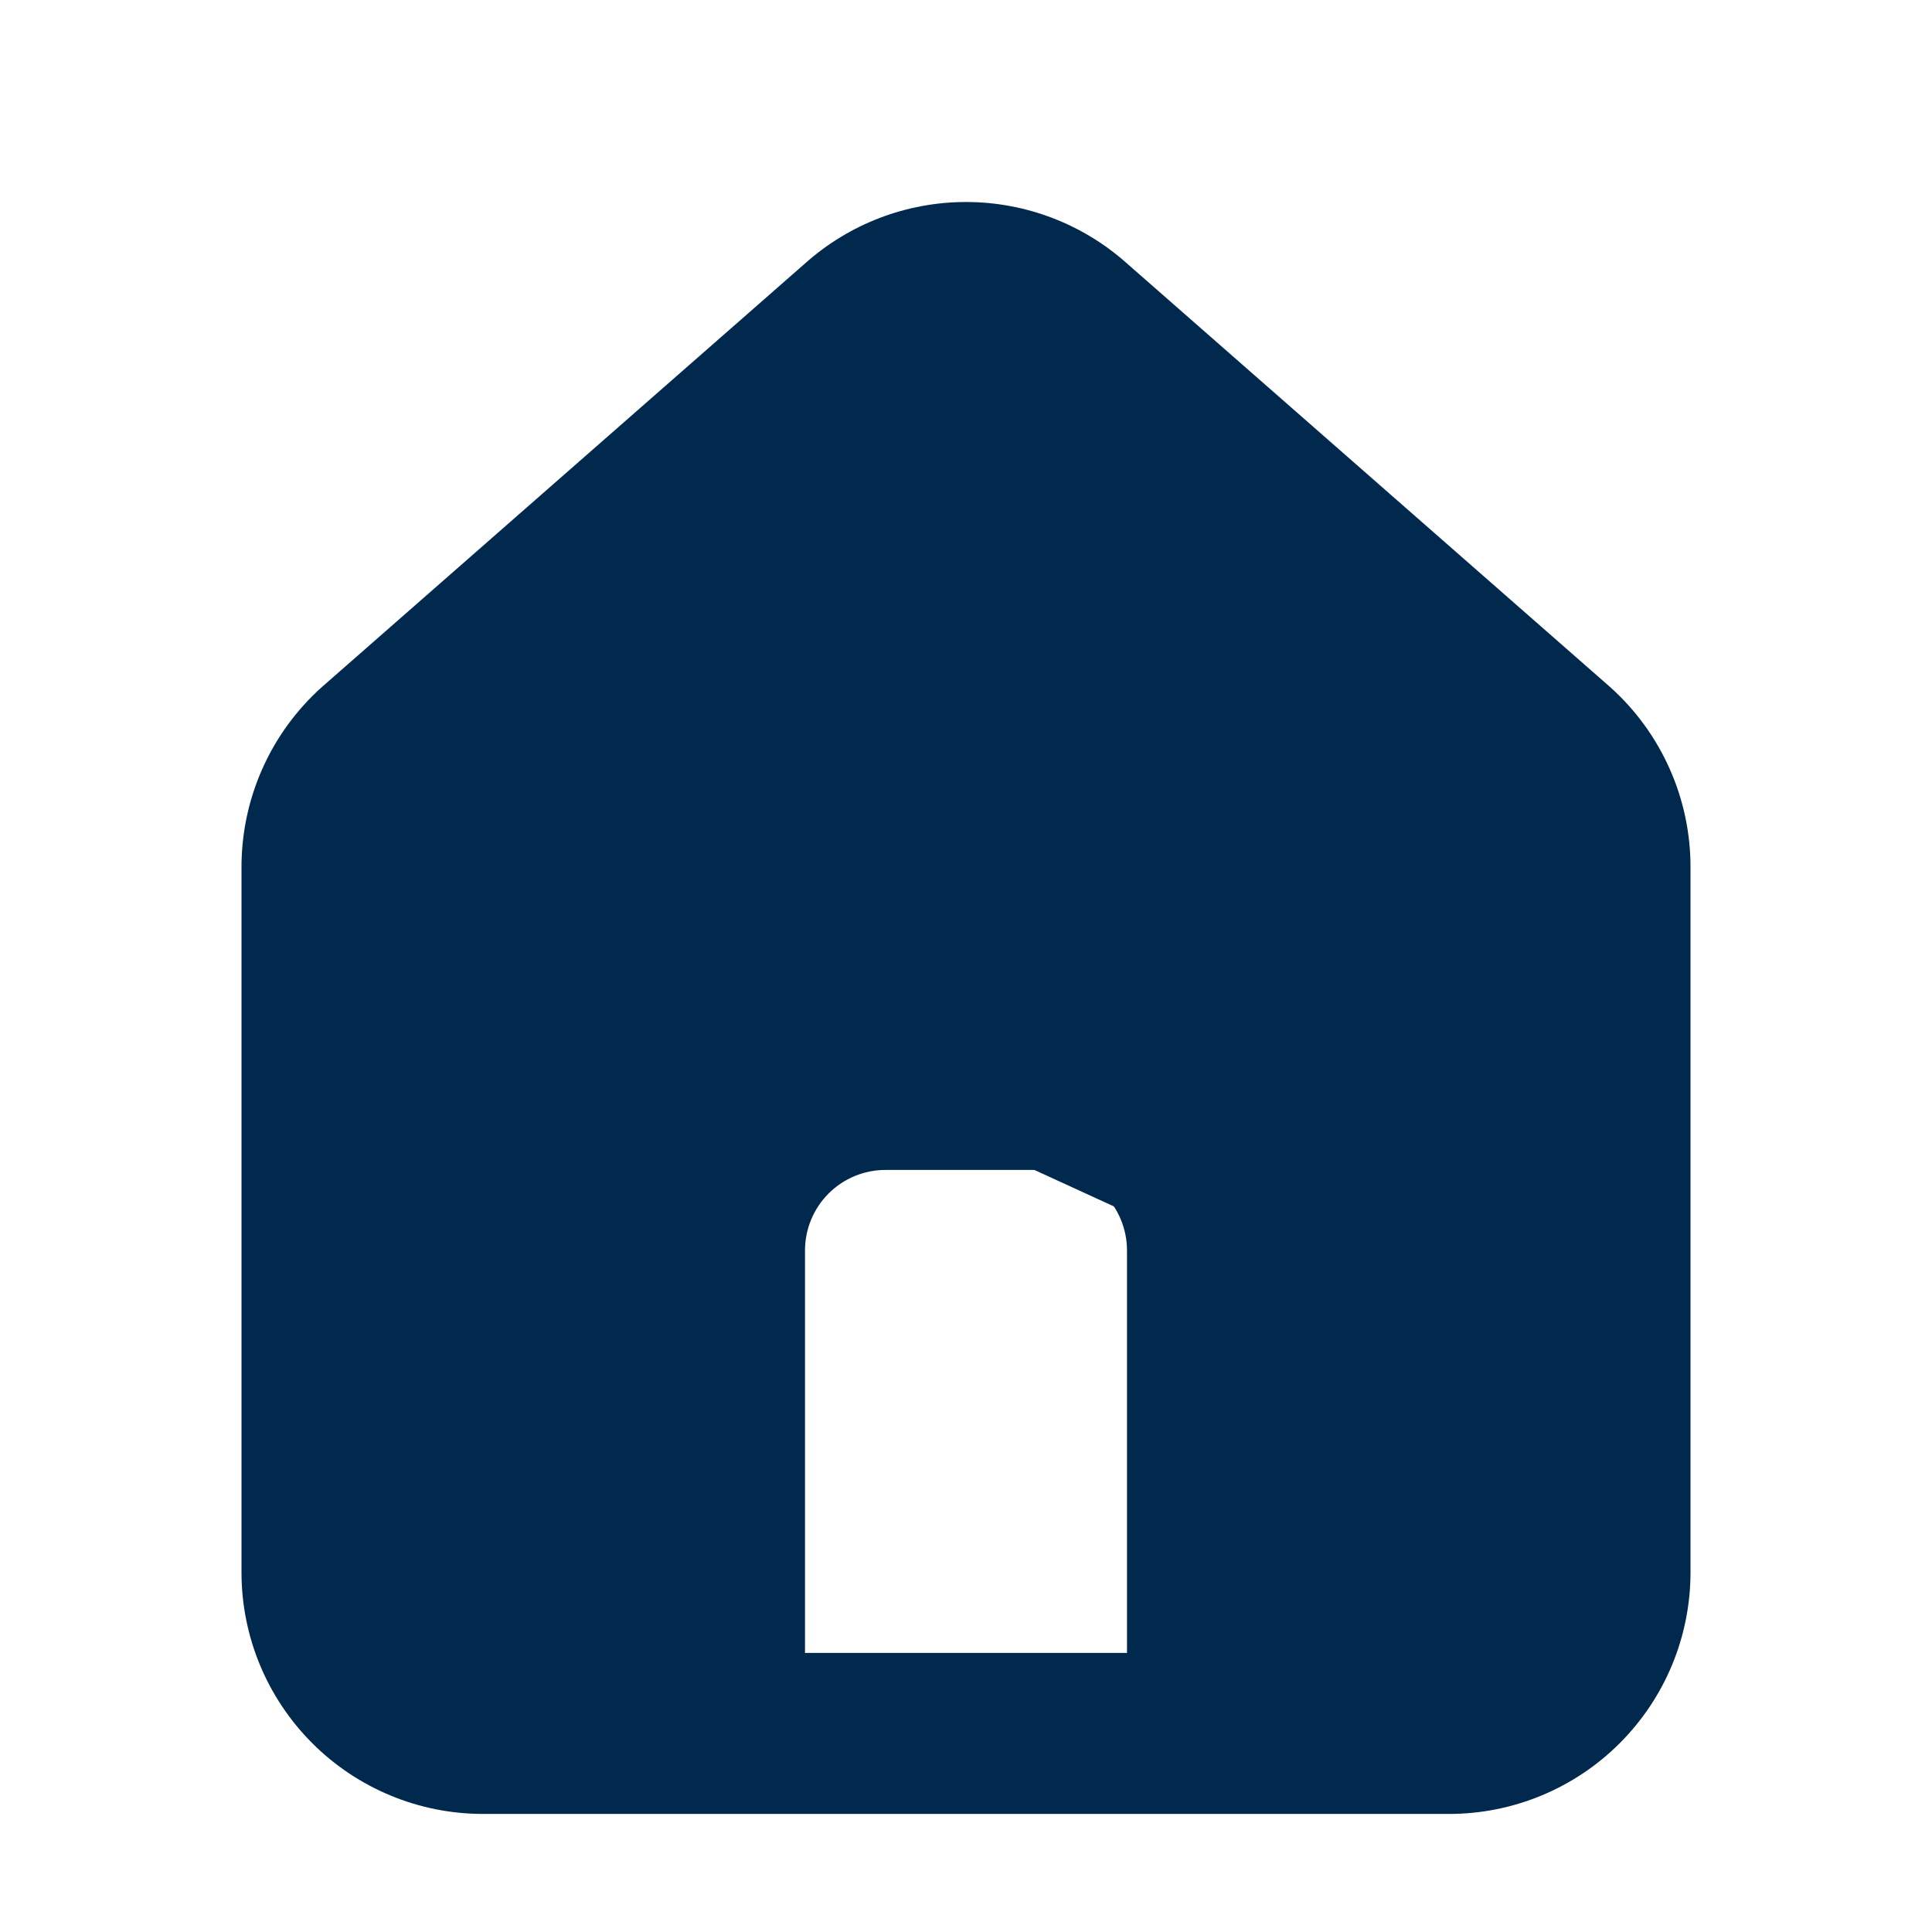 <svg width="40" height="40" viewBox="0 0 45 43" fill="none" xmlns="http://www.w3.org/2000/svg">
<path d="M37.5 15L26.25 5.137C25.219 4.215 23.884 3.705 22.5 3.705C21.116 3.705 19.781 4.215 18.75 5.137L7.5 15C6.904 15.533 6.429 16.186 6.106 16.917C5.783 17.647 5.619 18.439 5.625 19.237V35.625C5.625 37.117 6.218 38.547 7.273 39.602C8.327 40.657 9.758 41.25 11.25 41.25H33.75C35.242 41.25 36.673 40.657 37.727 39.602C38.782 38.547 39.375 37.117 39.375 35.625V19.219C39.379 18.423 39.214 17.635 38.89 16.908C38.567 16.181 38.093 15.53 37.5 15ZM26.25 37.5H18.75V28.125C18.75 27.628 18.948 27.151 19.299 26.799C19.651 26.448 20.128 26.25 20.625 26.25H24.375C24.872 26.25 25.349 26.448 25.701 26.799C26.052 27.151 26.25 27.628 26.25 28.125V37.5ZM35.625 35.625C35.625 36.122 35.428 36.599 35.076 36.951C34.724 37.302 34.247 37.5 33.75 37.5H30V28.125C30 26.633 29.407 25.202 28.352 24.148C27.298 23.093 25.867 22.5 24.375 22.5H20.625C19.133 22.5 17.702 23.093 16.648 24.148C15.593 25.202 15 26.633 15 28.125V37.5H11.25C10.753 37.5 10.276 37.302 9.924 36.951C9.573 36.599 9.375 36.122 9.375 35.625V19.219C9.375 18.953 9.432 18.689 9.542 18.447C9.652 18.204 9.812 17.988 10.012 17.812L21.262 7.969C21.605 7.668 22.044 7.502 22.5 7.502C22.955 7.502 23.395 7.668 23.738 7.969L34.987 17.812C35.188 17.988 35.348 18.204 35.458 18.447C35.568 18.689 35.625 18.953 35.625 19.219V35.625Z" fill="#01294D"/>
<path d="M9.5 16.062L15 10.5L22.431 6.062L29 9.5L35.5 15.062L37 26.5V38.5L30 40L28.5 33.5L29 28.5L21.5 25.062L18 27L18.5 33.5L16 39.062H8.5L7 26.5L9.5 16.062Z" fill="#01294D"/>
</svg>

